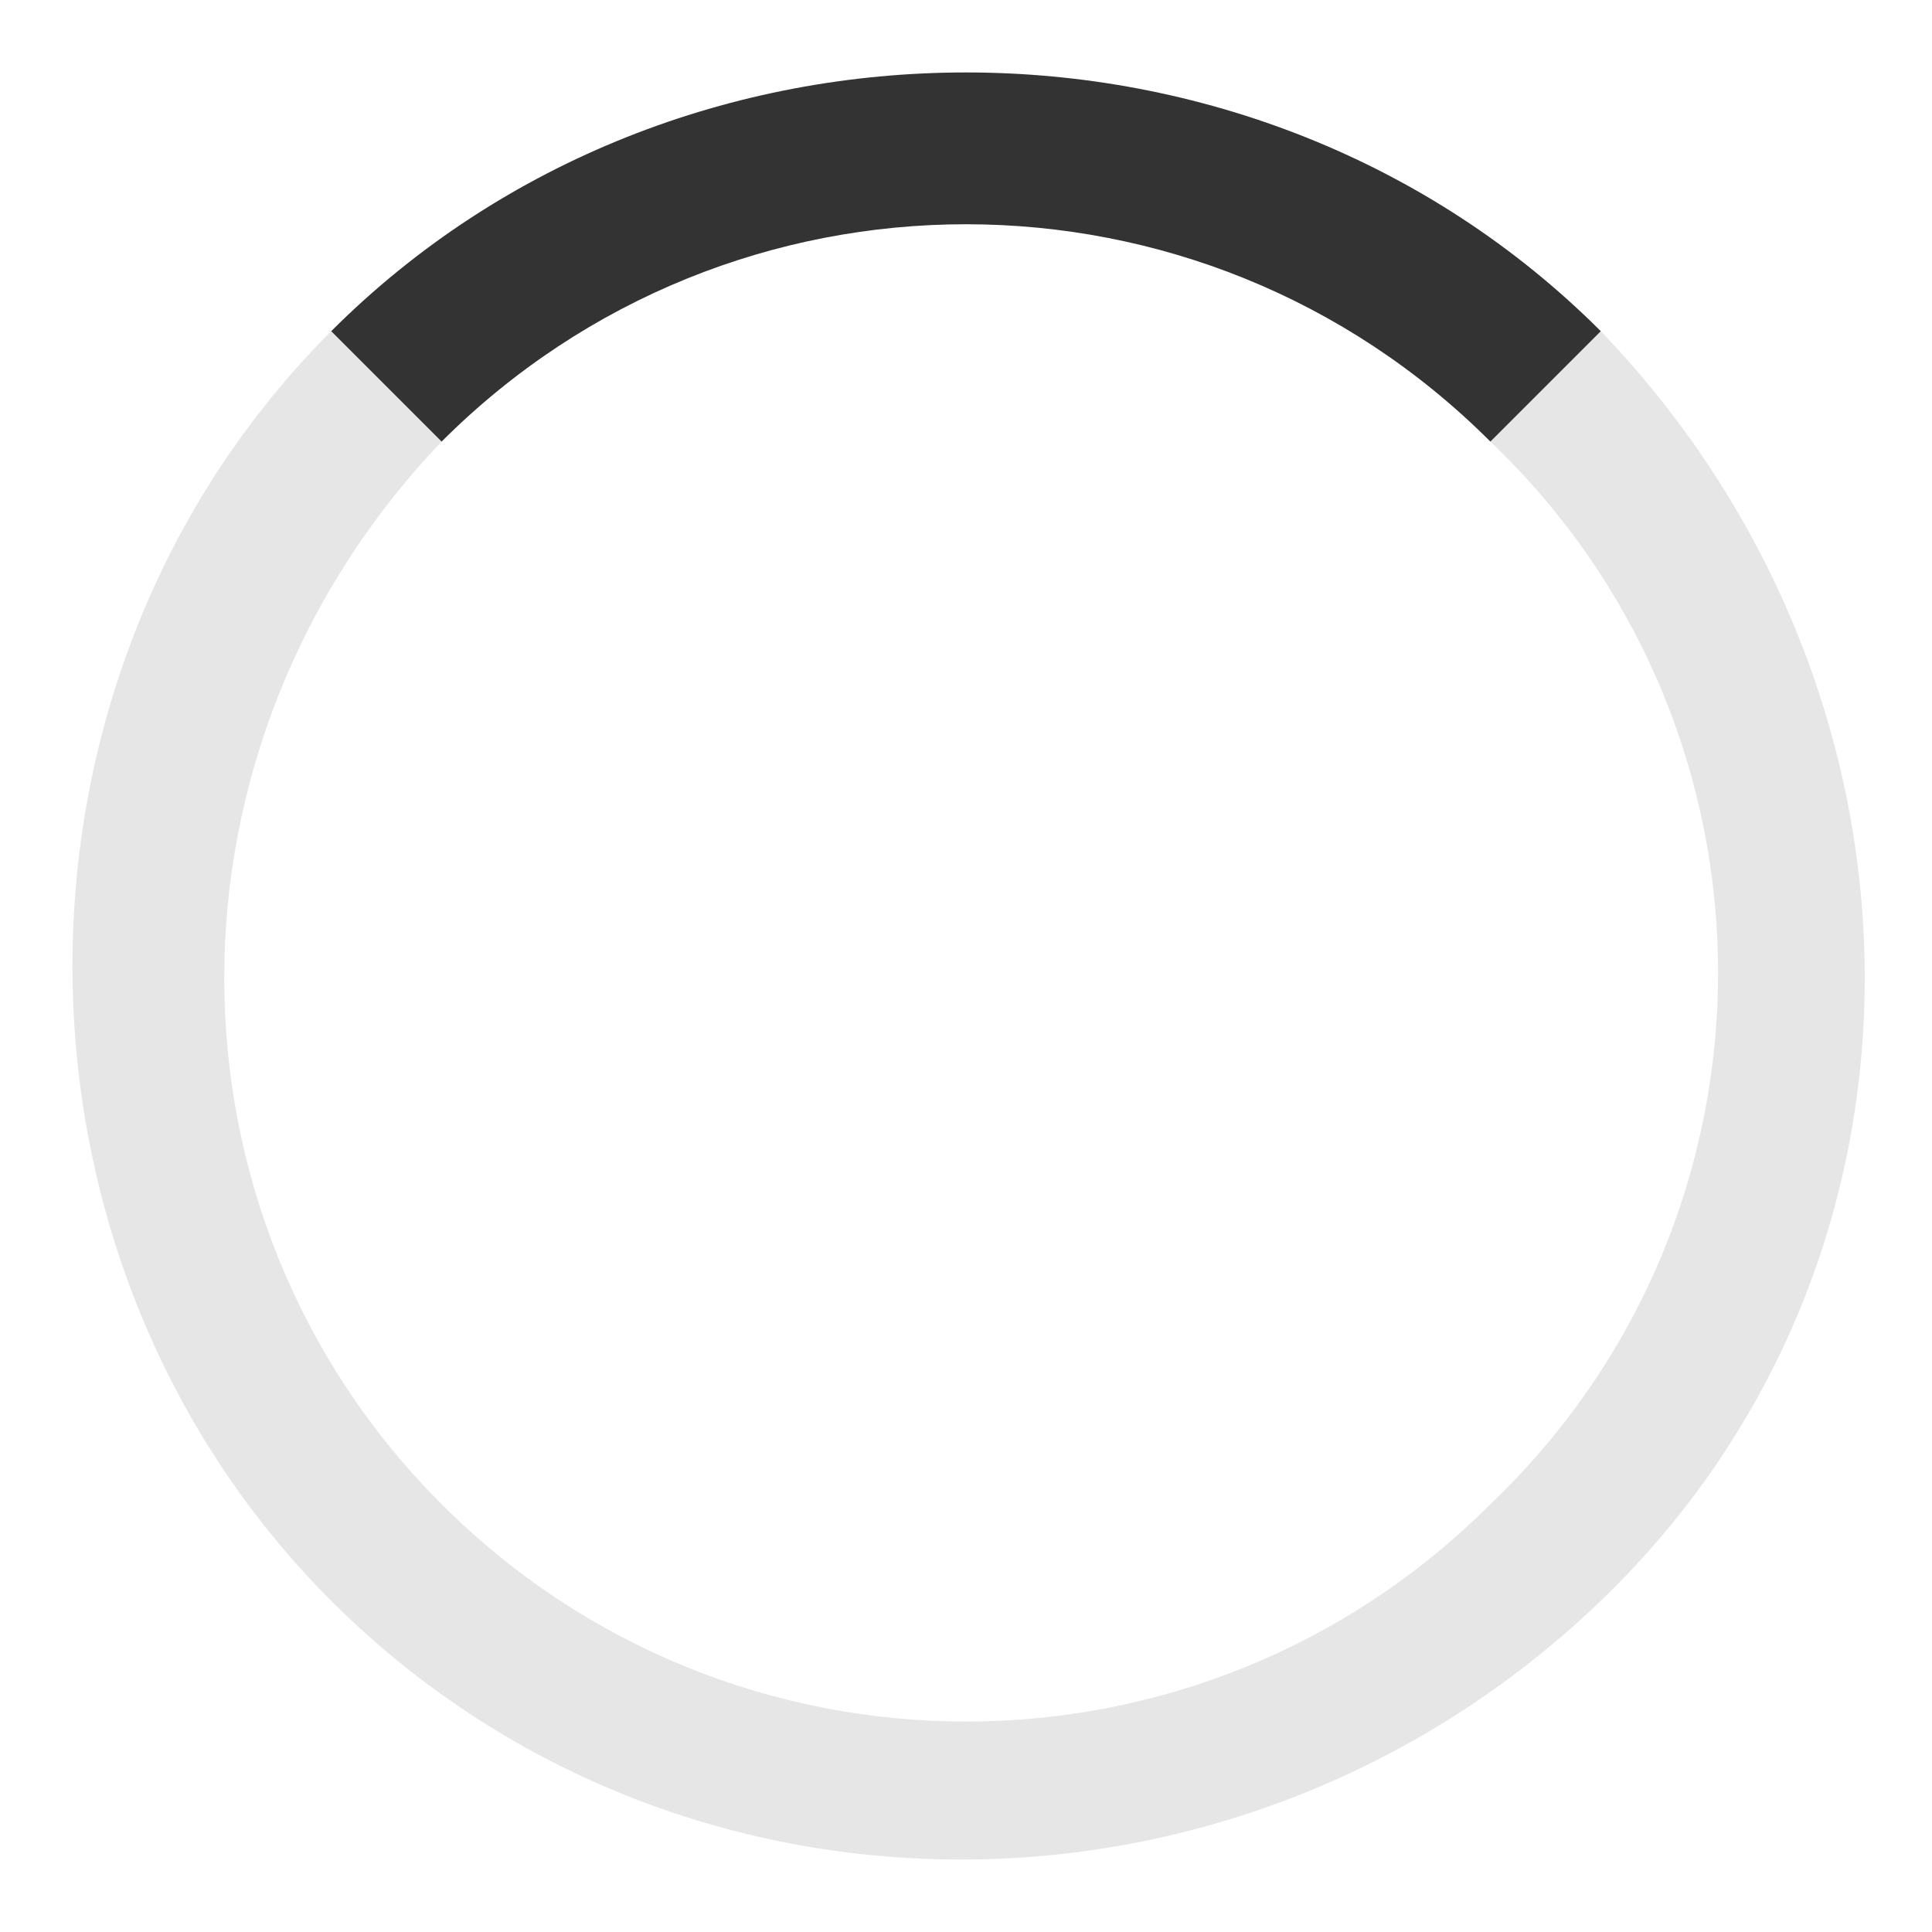 <?xml version="1.0" encoding="UTF-8"?>
<svg width="14px" height="14px" viewBox="0 0 14 14" version="1.1" xmlns="http://www.w3.org/2000/svg" xmlns:xlink="http://www.w3.org/1999/xlink">
    <!-- Generator: Sketch 51.3 (57544) - http://www.bohemiancoding.com/sketch -->
    <title>spinner</title>
    <desc>Created with Sketch.</desc>
    <defs></defs>
    <g id="Page-1" stroke="none" stroke-width="0" fill="none" fill-rule="evenodd">
        <g id="spinner" fill-rule="nonzero">
            <path d="M2.4,2.4 L3.2,3.2 C5.3,1.1 8.7,1.1 10.8,3.2 L11.6,2.4 C9.1,-0.1 4.9,-0.1 2.4,2.4 Z" id="Shape" fill="#333333"></path>
            <path d="M10.8,10.9 C8.7,13 5.3,13 3.2,10.9 C1.1,8.8 1.1,5.4 3.2,3.2 L2.4,2.4 C-0.1,4.9 -0.1,9.1 2.4,11.6 C4.9,14.1 9,14.1 11.6,11.6 C14.2,9.1 14.1,5 11.6,2.4 L10.8,3.2 C13,5.3 13,8.8 10.8,10.9 Z" id="Shape" fill="#000000" opacity="0.1"></path>
        </g>
    </g>
</svg>
